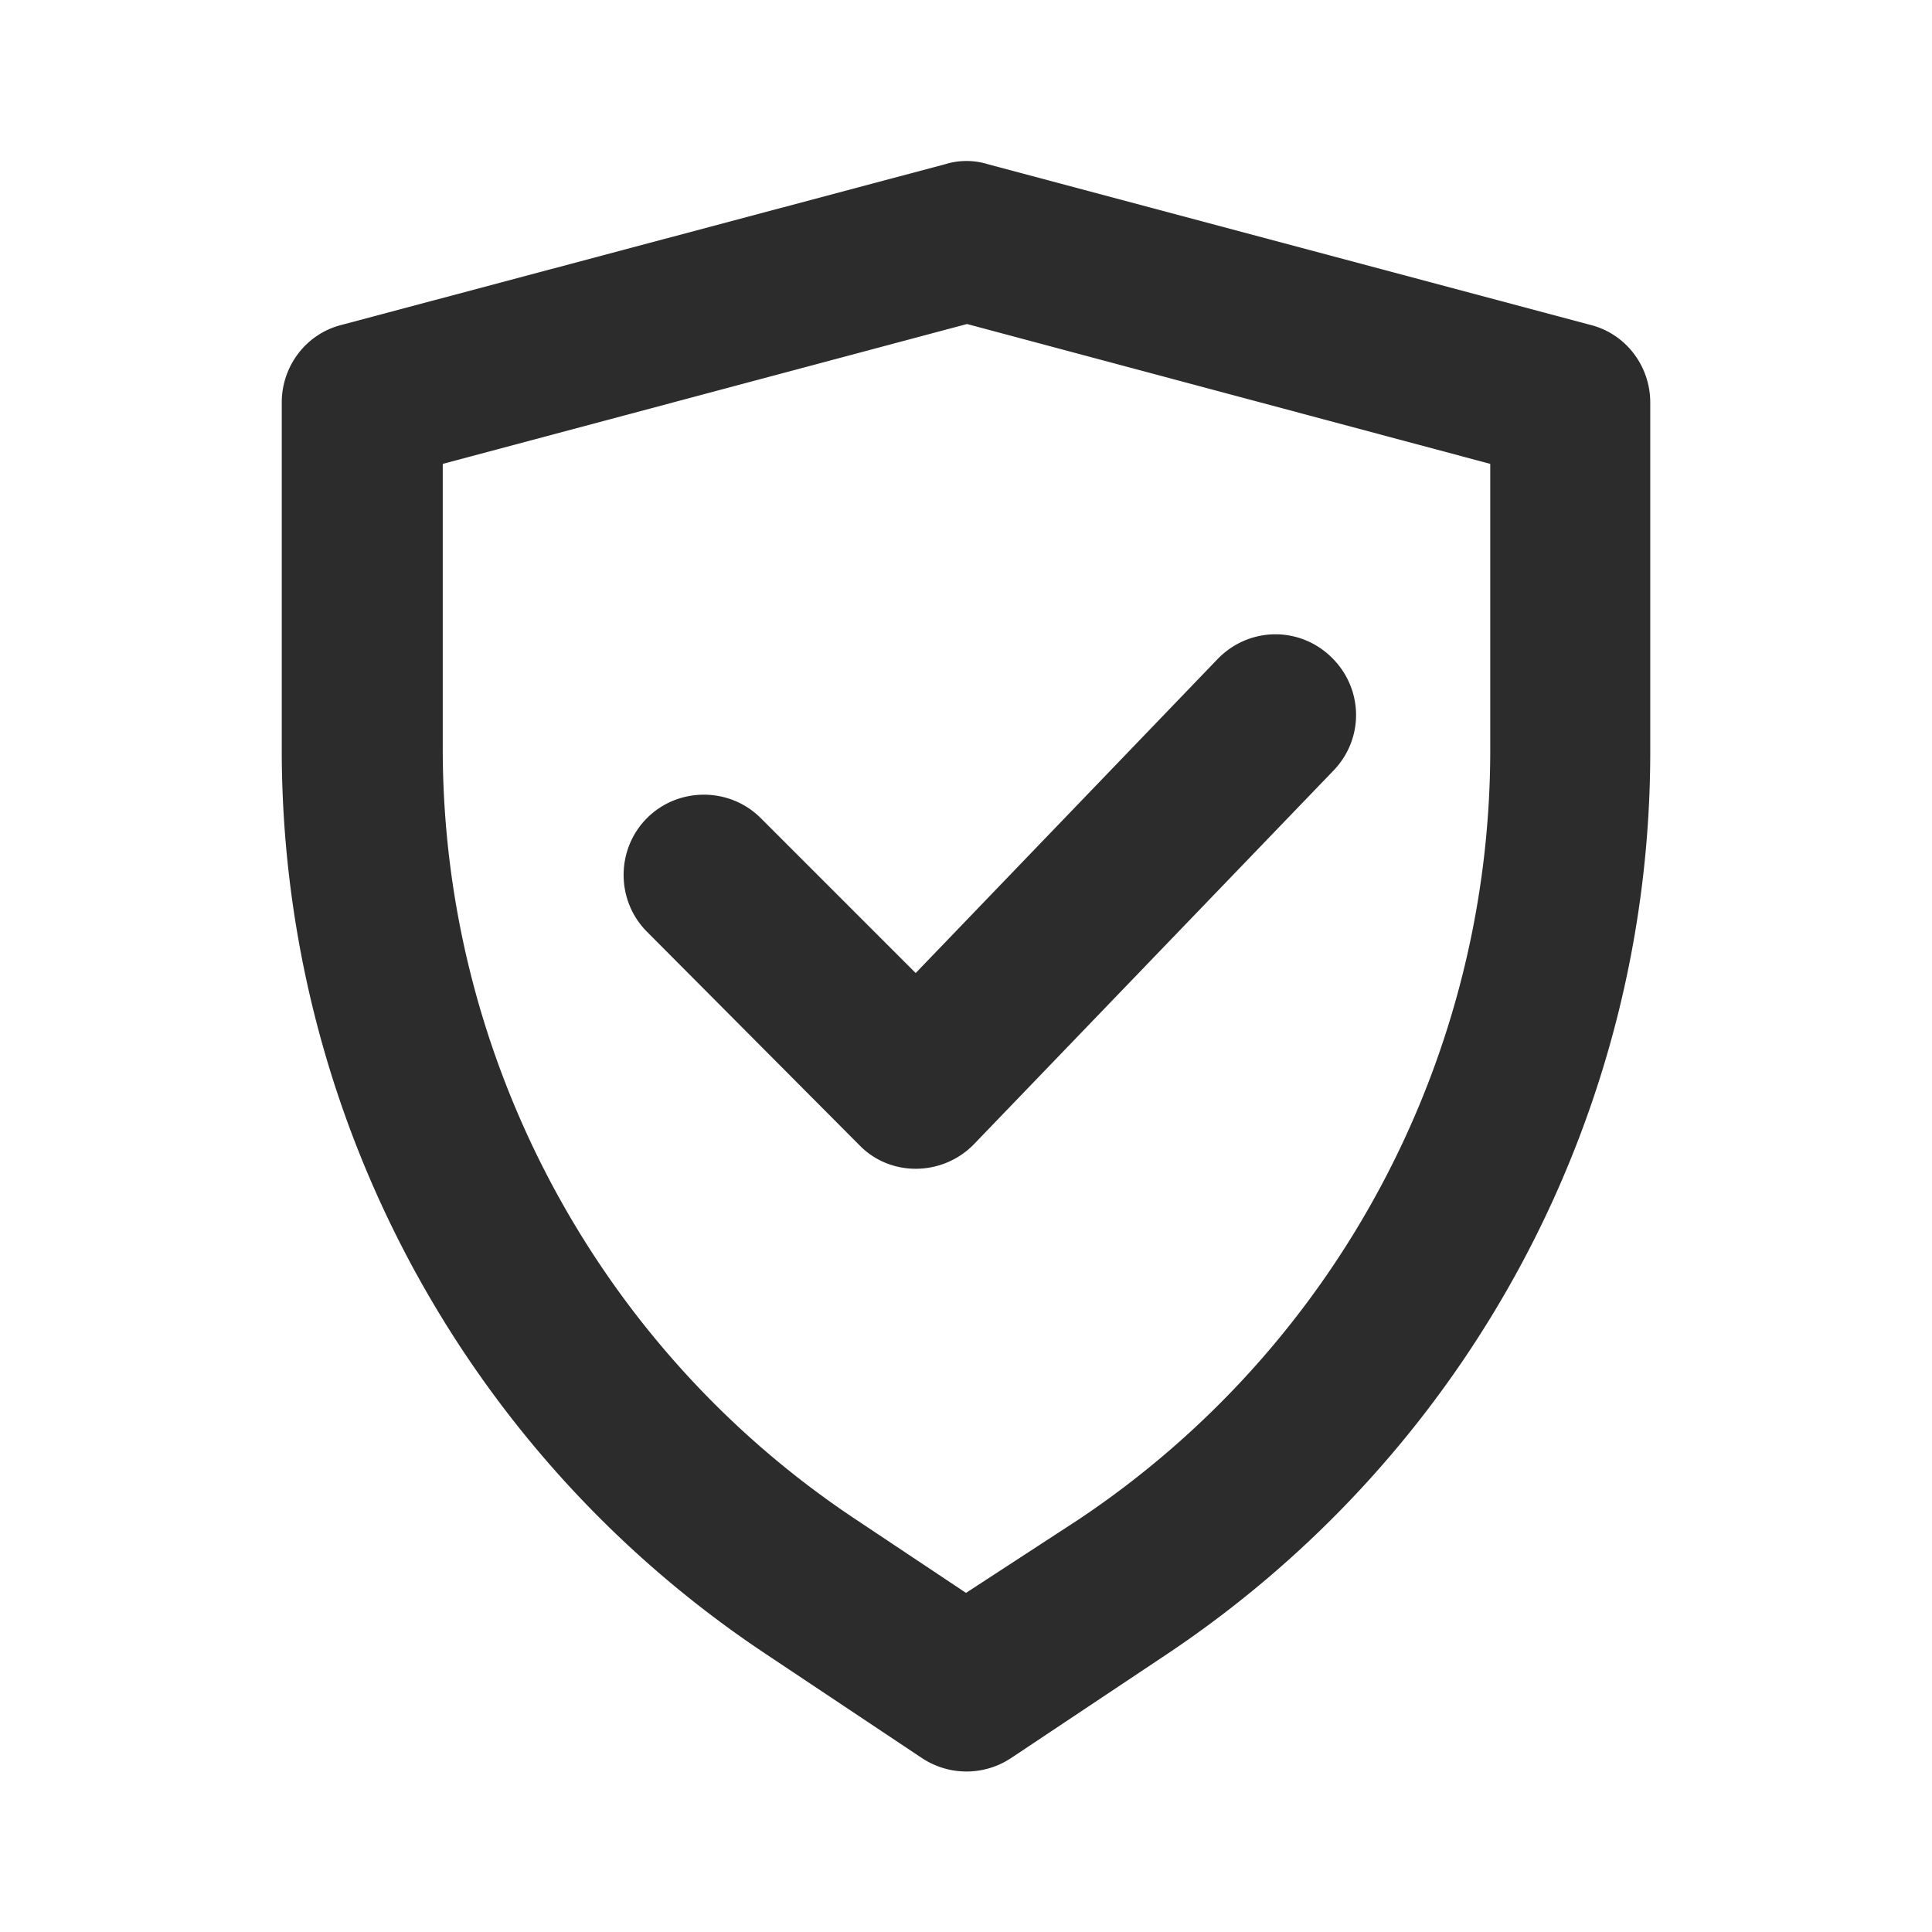 <?xml version="1.0" standalone="no"?><!DOCTYPE svg PUBLIC "-//W3C//DTD SVG 1.1//EN" "http://www.w3.org/Graphics/SVG/1.1/DTD/svg11.dtd"><svg class="icon" width="16px" height="16.00px" viewBox="0 0 1024 1024" version="1.1" xmlns="http://www.w3.org/2000/svg"><path d="M0 0h1024v1024H0z" fill="#2c2c2c" fill-opacity="0" /><path d="M619.2 876.267l-83.2 55.467a42.72 42.72 0 0 1-47.467 0L405.333 876.267c-160-106.667-256-286.4-256-478.933V213.333c0-19.2 12.8-36.267 31.467-41.067l320.533-85.333c6.933-2.133 14.933-2.133 21.867 0l320 85.333c18.667 4.8 31.467 21.867 31.467 41.067v183.467c0.533 192.533-95.467 372.267-255.467 479.467z m-47.467-70.933c136.533-91.2 218.133-244.267 218.133-408V245.867l-277.333-74.133L234.667 245.867v150.933c0 163.733 82.133 317.333 218.133 408l59.2 39.467 59.733-38.933zM645.333 349.333c16.533-17.067 43.2-17.6 60.267-1.067 17.067 16.533 17.6 43.2 1.067 60.267l-190.4 197.867c-16.533 17.067-44.267 17.6-60.8 0.533L342.933 493.867c-16.533-16.533-16.533-43.733 0-60.267 16.533-16.533 43.733-16.533 60.267 0L485.333 515.733l160-166.4z" fill="#2c2c2c" /></svg>